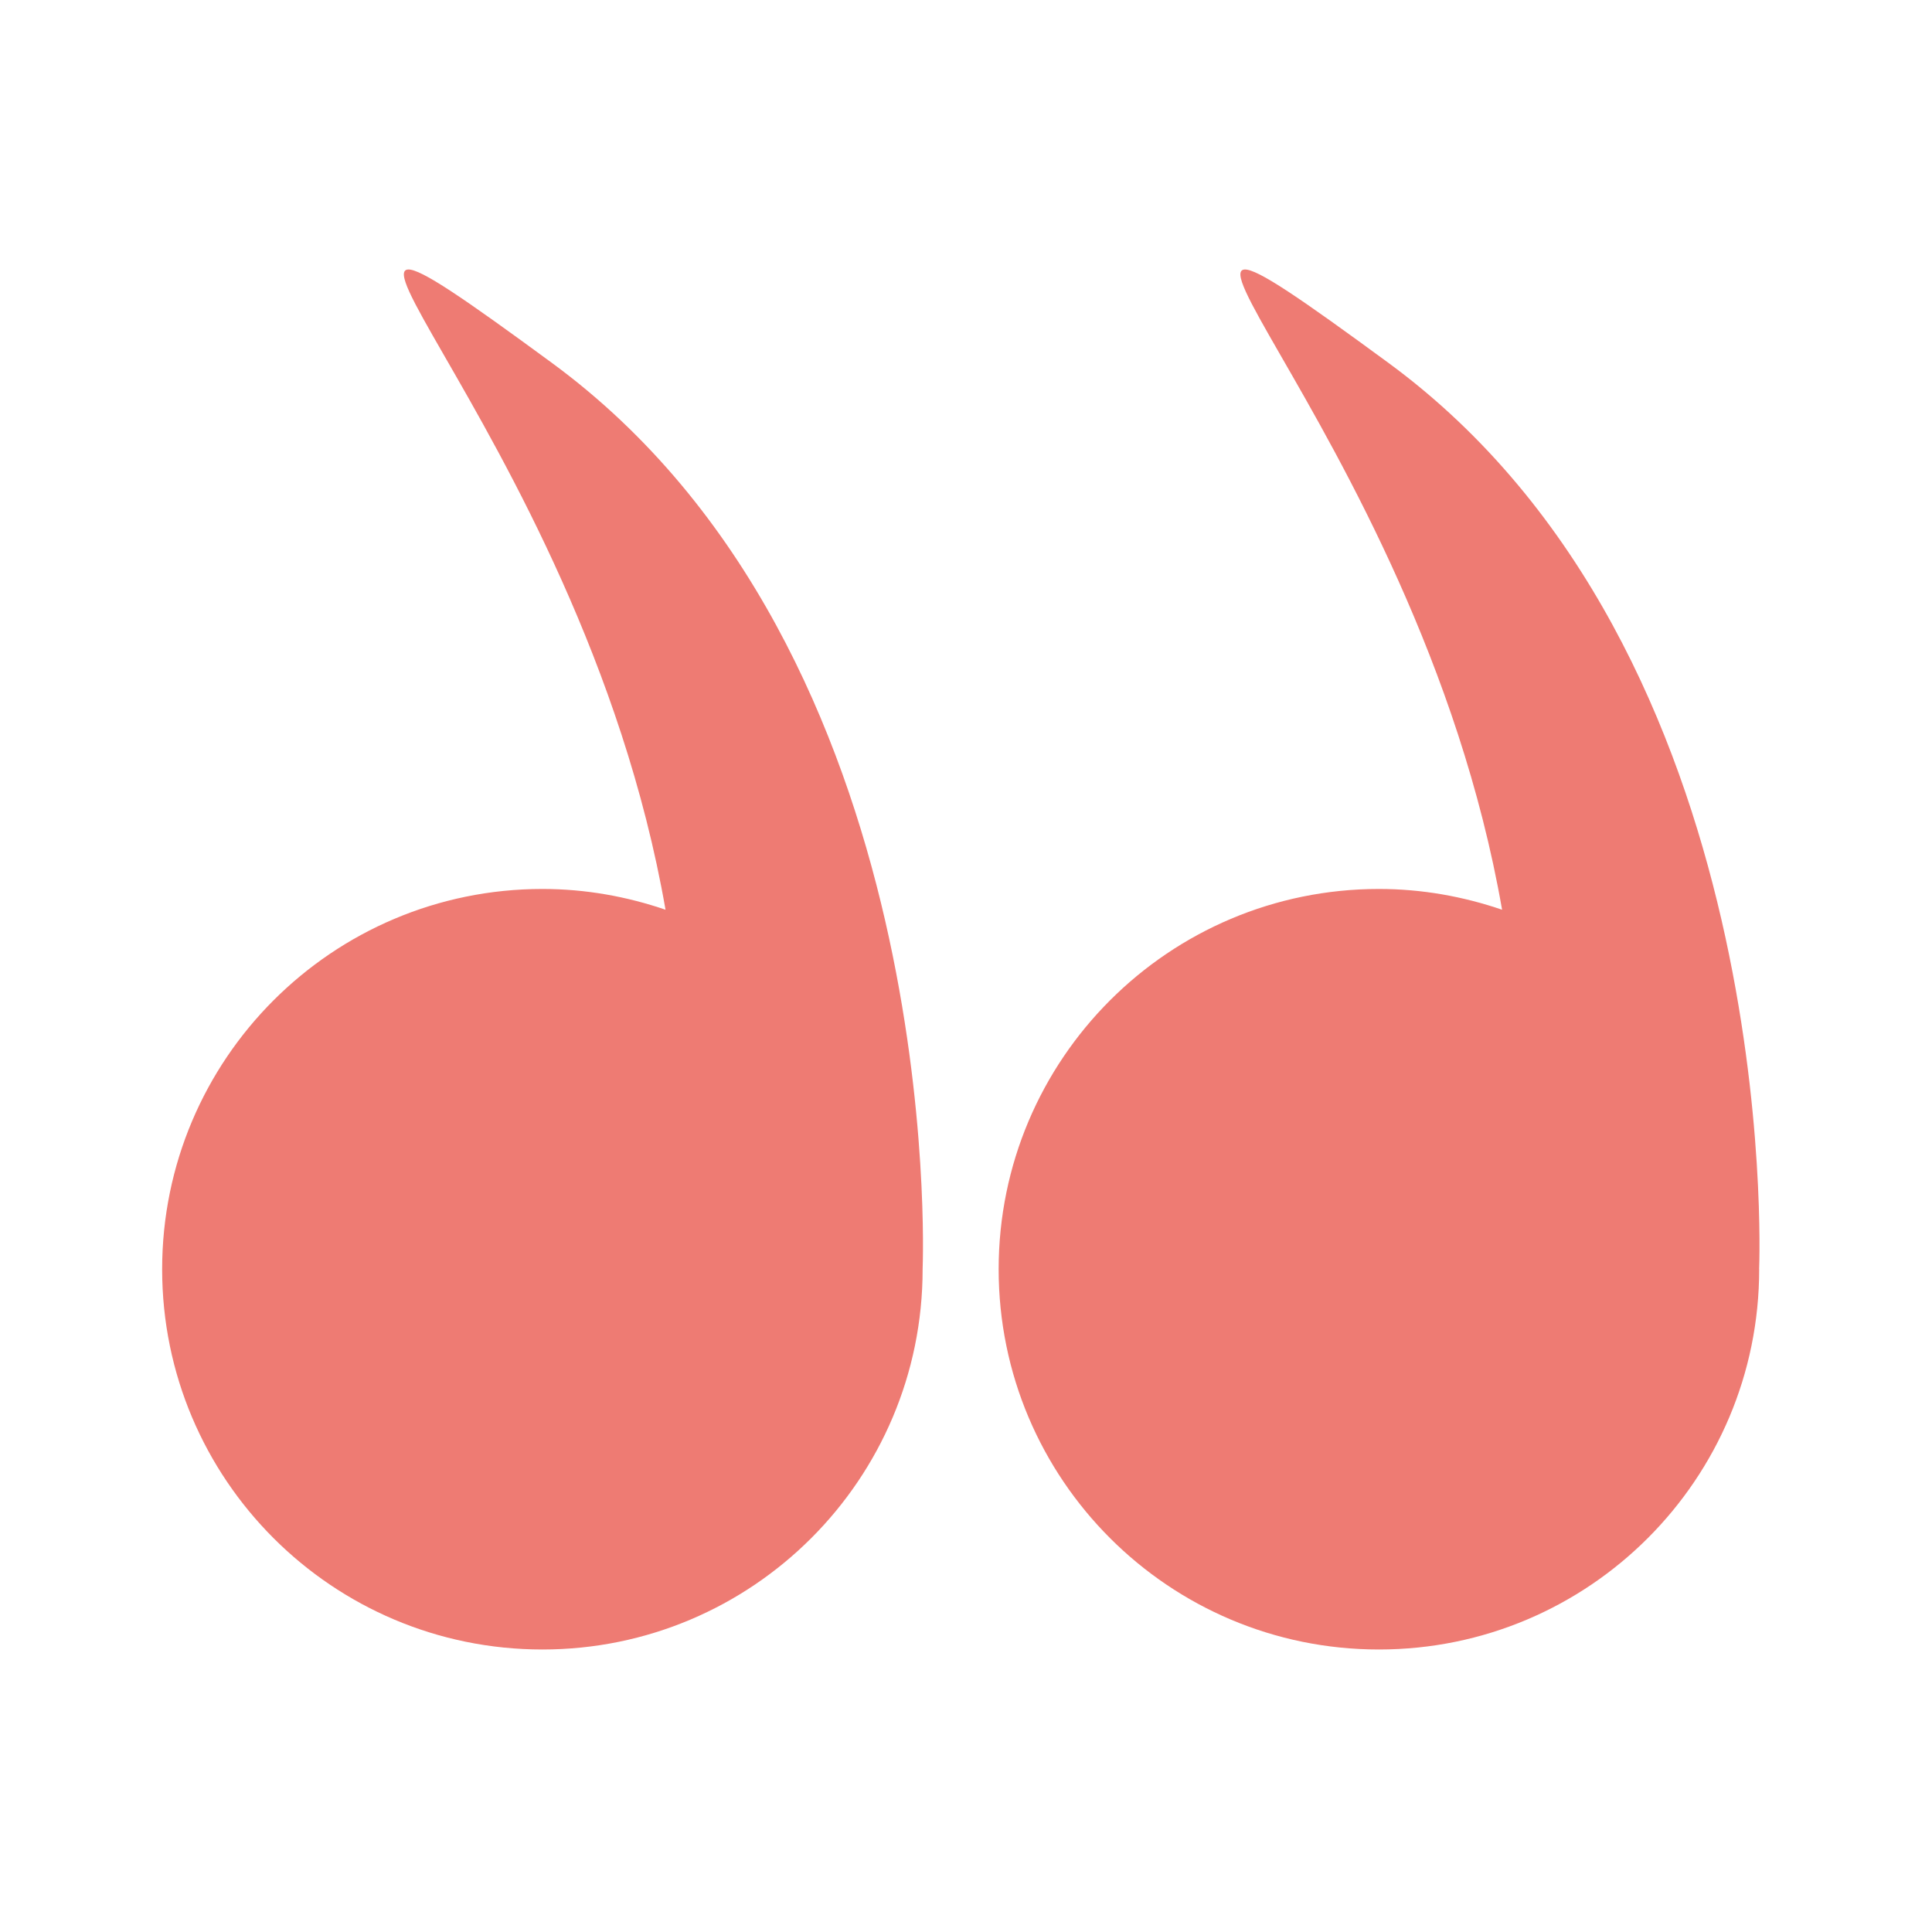 <svg width="40" height="40" viewBox="0 0 40 40" fill="none" xmlns="http://www.w3.org/2000/svg">
<path d="M36.422 26.278C36.422 30.626 32.897 34.151 28.549 34.151C24.201 34.151 20.676 30.626 20.676 26.278C20.676 21.93 24.201 18.405 28.549 18.405C29.443 18.405 30.298 18.561 31.099 18.835C29.327 8.674 21.403 2.122 28.749 7.515C36.893 13.495 36.43 26.037 36.421 26.267C36.421 26.271 36.422 26.274 36.422 26.278Z" fill="#EE7B73"/>
<path d="M19.102 26.278C19.102 30.626 15.578 34.151 11.23 34.151C6.881 34.151 3.357 30.626 3.357 26.278C3.357 21.93 6.882 18.405 11.23 18.405C12.123 18.405 12.979 18.561 13.779 18.835C12.008 8.674 4.084 2.122 11.429 7.515C19.574 13.495 19.111 26.037 19.102 26.267C19.102 26.271 19.102 26.274 19.102 26.278Z" fill="#EE7B73"/>
</svg>
